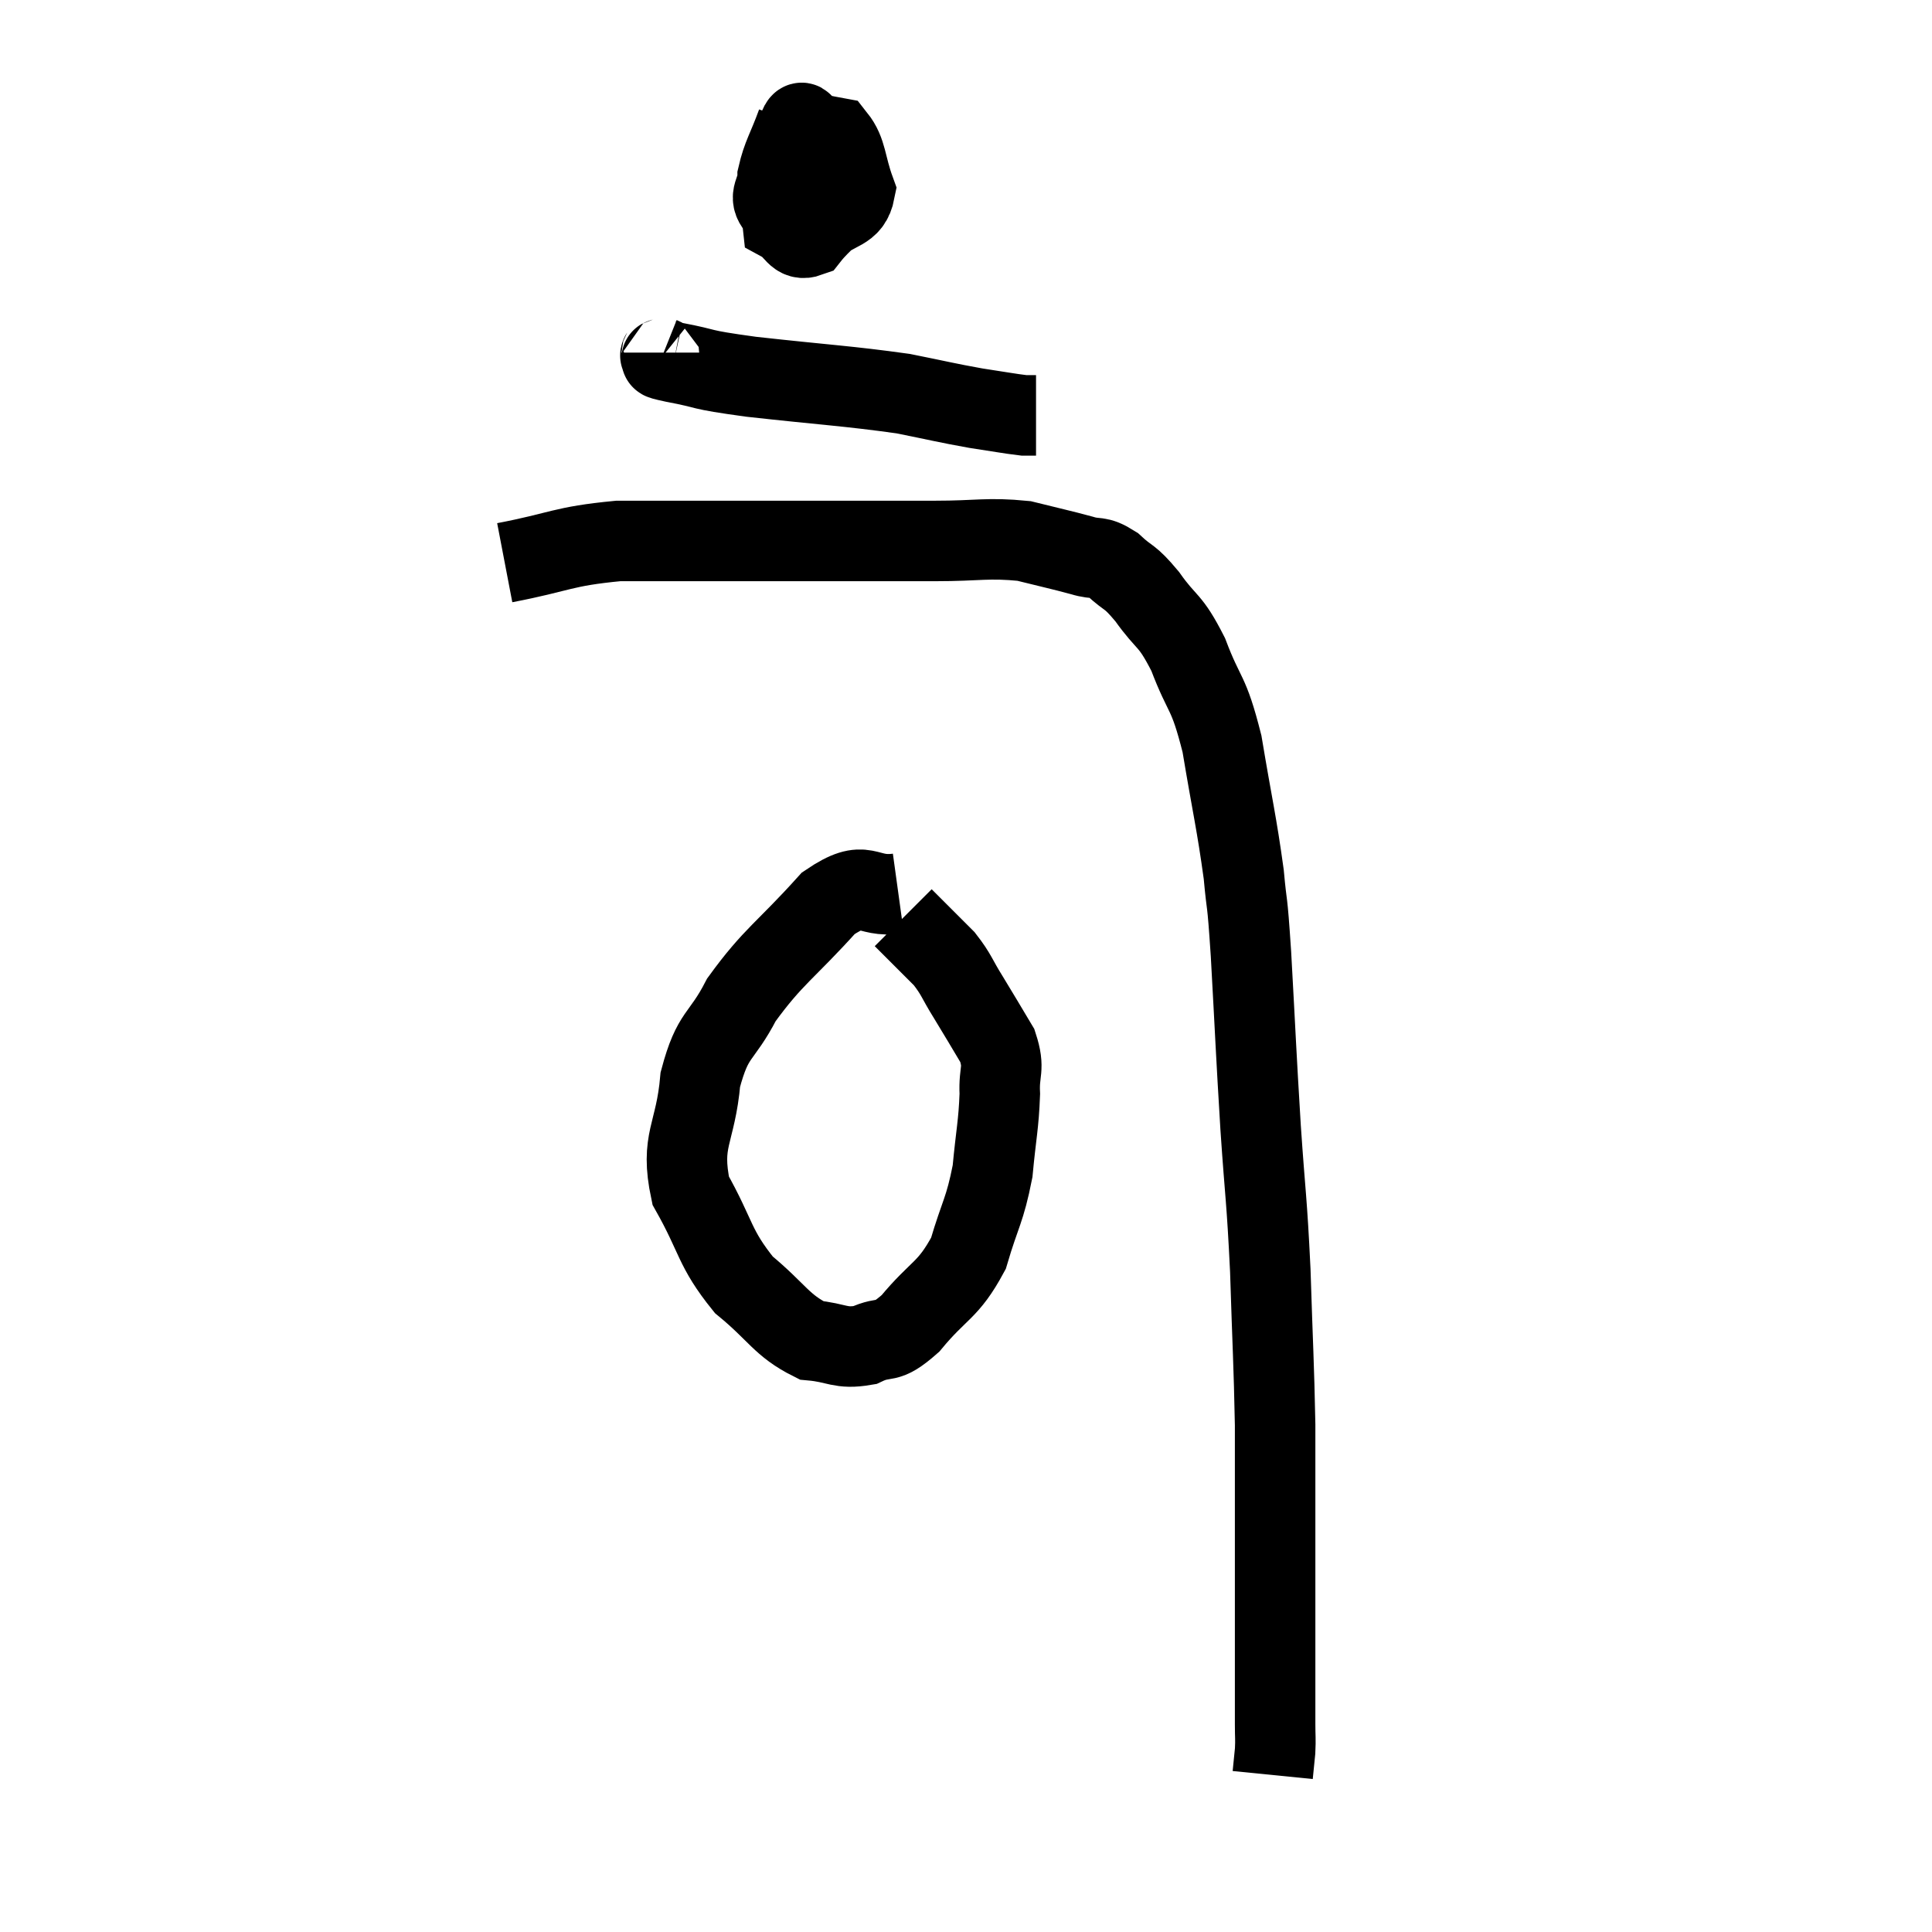 <svg width="48" height="48" viewBox="0 0 48 48" xmlns="http://www.w3.org/2000/svg"><path d="M 12.54 13.98 C 13.95 13.71, 13.95 13.575, 15.36 13.44 C 16.77 13.44, 16.74 13.44, 18.18 13.44 C 19.65 13.44, 19.86 13.44, 21.12 13.44 C 22.17 13.44, 22.14 13.44, 23.22 13.44 C 24.33 13.44, 24.525 13.35, 25.44 13.44 C 26.16 13.62, 26.325 13.65, 26.88 13.8 C 27.27 13.92, 27.255 13.785, 27.66 14.04 C 28.08 14.43, 28.035 14.265, 28.5 14.82 C 29.01 15.54, 29.055 15.345, 29.52 16.26 C 29.94 17.37, 30.015 17.115, 30.36 18.48 C 30.63 20.1, 30.72 20.415, 30.9 21.72 C 30.99 22.71, 30.975 22.125, 31.08 23.7 C 31.2 25.86, 31.2 26.055, 31.32 28.02 C 31.44 29.79, 31.47 29.715, 31.56 31.56 C 31.62 33.48, 31.65 33.855, 31.68 35.4 C 31.68 36.57, 31.68 36.825, 31.68 37.74 C 31.68 38.4, 31.68 38.37, 31.68 39.06 C 31.68 39.78, 31.68 39.81, 31.68 40.5 C 31.68 41.16, 31.68 41.235, 31.68 41.82 C 31.68 42.33, 31.68 42.42, 31.68 42.84 C 31.68 43.17, 31.695 43.185, 31.68 43.5 C 31.65 43.8, 31.635 43.95, 31.62 44.1 L 31.62 44.1" fill="none" stroke="black" stroke-width="2"></path><path d="M 19.8 3.06 C 19.56 3.72, 19.44 3.855, 19.32 4.38 C 19.32 4.77, 19.065 4.86, 19.32 5.16 C 19.83 5.37, 19.86 5.685, 20.34 5.58 C 20.79 5.16, 21.135 5.28, 21.24 4.74 C 21 4.08, 21.045 3.78, 20.76 3.42 C 20.43 3.36, 20.34 3.33, 20.1 3.3 C 19.95 3.3, 19.965 2.745, 19.8 3.3 C 19.62 4.41, 19.365 4.875, 19.44 5.52 C 19.77 5.7, 19.77 6, 20.1 5.88 C 20.43 5.46, 20.775 5.28, 20.76 5.04 L 20.04 4.92" fill="none" stroke="black" stroke-width="2"></path><path d="M 16.44 8.76 C 16.44 8.82, 16.365 8.82, 16.44 8.88 C 16.59 8.94, 16.185 8.88, 16.74 9 C 17.7 9.18, 17.235 9.165, 18.66 9.36 C 20.55 9.57, 21.045 9.585, 22.44 9.78 C 23.34 9.96, 23.49 10.005, 24.24 10.14 C 24.84 10.23, 25.065 10.275, 25.44 10.32 L 25.74 10.32" fill="none" stroke="black" stroke-width="2"></path><path d="M 22.32 22.2 C 21.45 22.32, 21.555 21.78, 20.58 22.44 C 19.5 23.64, 19.215 23.745, 18.42 24.84 C 17.91 25.83, 17.715 25.635, 17.4 26.82 C 17.28 28.2, 16.89 28.305, 17.16 29.58 C 17.82 30.75, 17.73 30.99, 18.48 31.92 C 19.32 32.61, 19.41 32.925, 20.16 33.3 C 20.82 33.36, 20.865 33.525, 21.48 33.42 C 22.05 33.15, 21.975 33.45, 22.62 32.88 C 23.34 32.01, 23.55 32.085, 24.06 31.14 C 24.36 30.12, 24.465 30.09, 24.66 29.1 C 24.75 28.14, 24.81 27.96, 24.84 27.18 C 24.81 26.58, 24.975 26.58, 24.78 25.98 C 24.42 25.38, 24.39 25.32, 24.06 24.78 C 23.76 24.3, 23.775 24.225, 23.46 23.82 C 23.13 23.49, 23.055 23.415, 22.8 23.16 C 22.62 22.98, 22.53 22.89, 22.44 22.8 C 22.44 22.8, 22.44 22.8, 22.44 22.8 L 22.44 22.8" fill="none" stroke="black" stroke-width="2"></path></svg>
